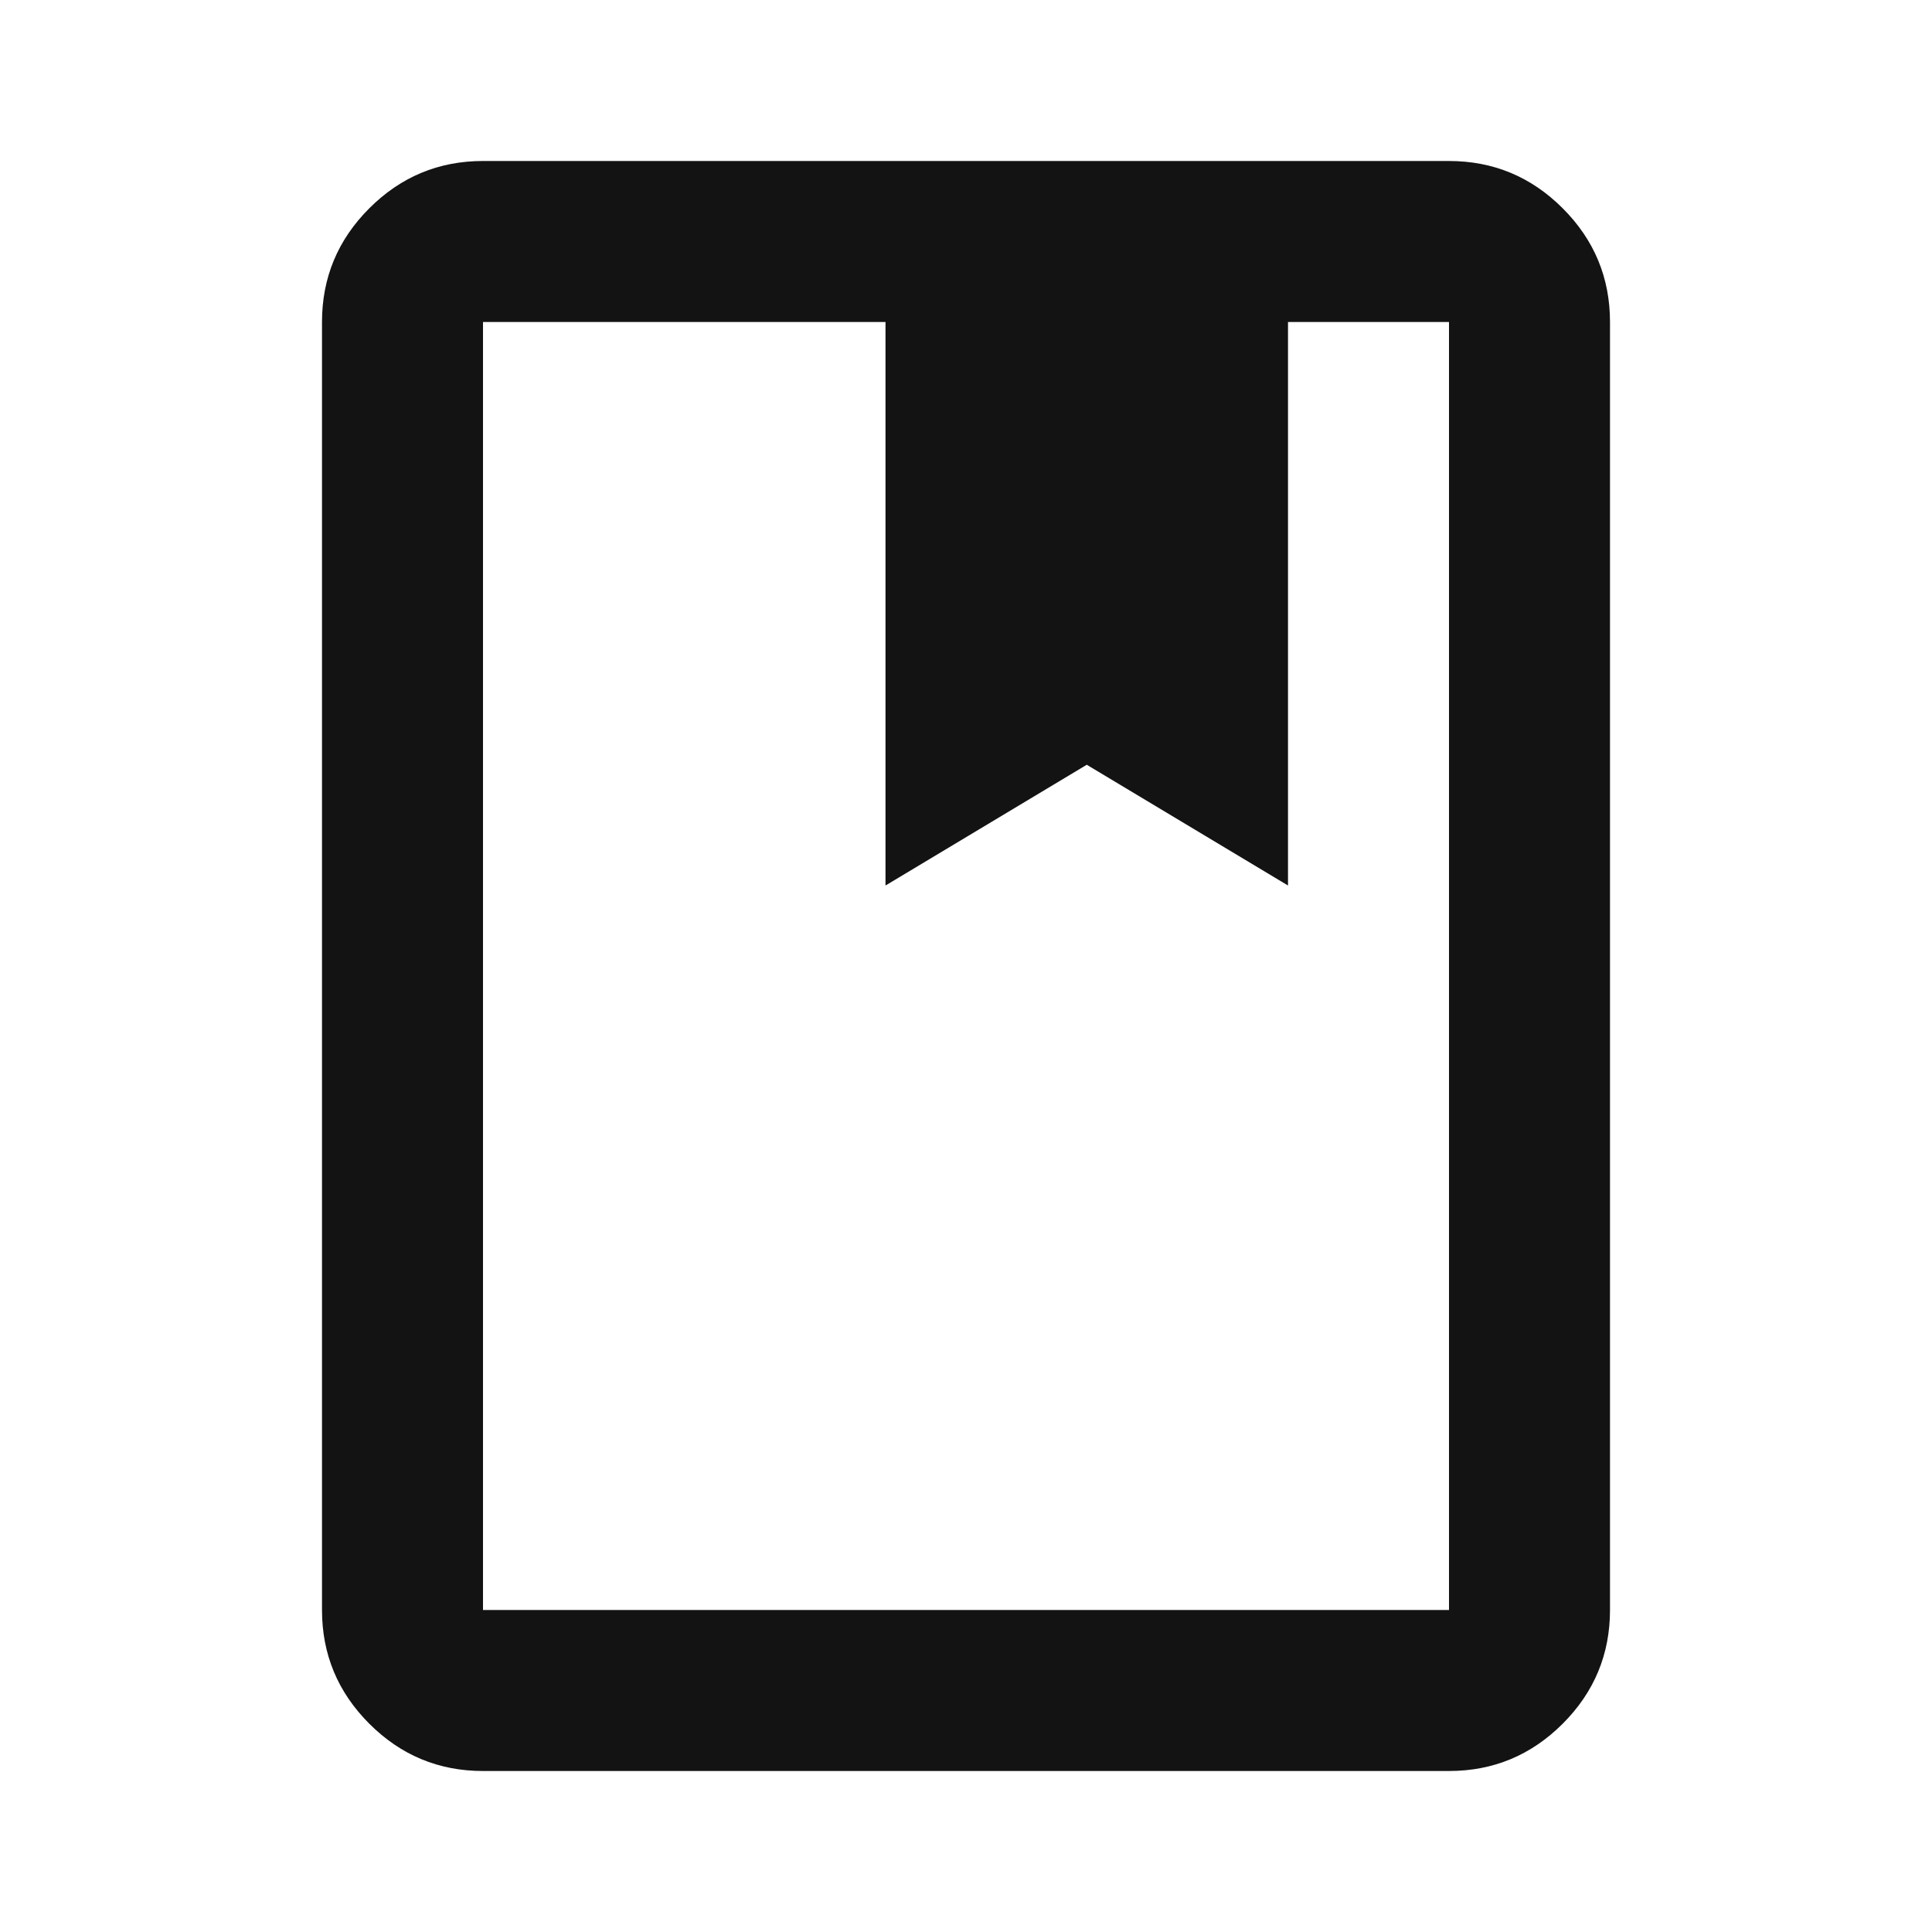 <svg xmlns="http://www.w3.org/2000/svg" height="24px" viewBox="0 -960 960 960" width="24px" fill="#131314"><path d="M240-80q-33 0-56.5-23.5T160-160v-640q0-33 23.5-56.5T240-880h480q33 0 56.5 23.5T800-800v640q0 33-23.5 56.5T720-80H240Zm0-80h480v-640h-80v280l-100-60-100 60v-280H240v640Zm0 0v-640 640Zm200-360 100-60 100 60-100-60-100 60Z"/></svg>